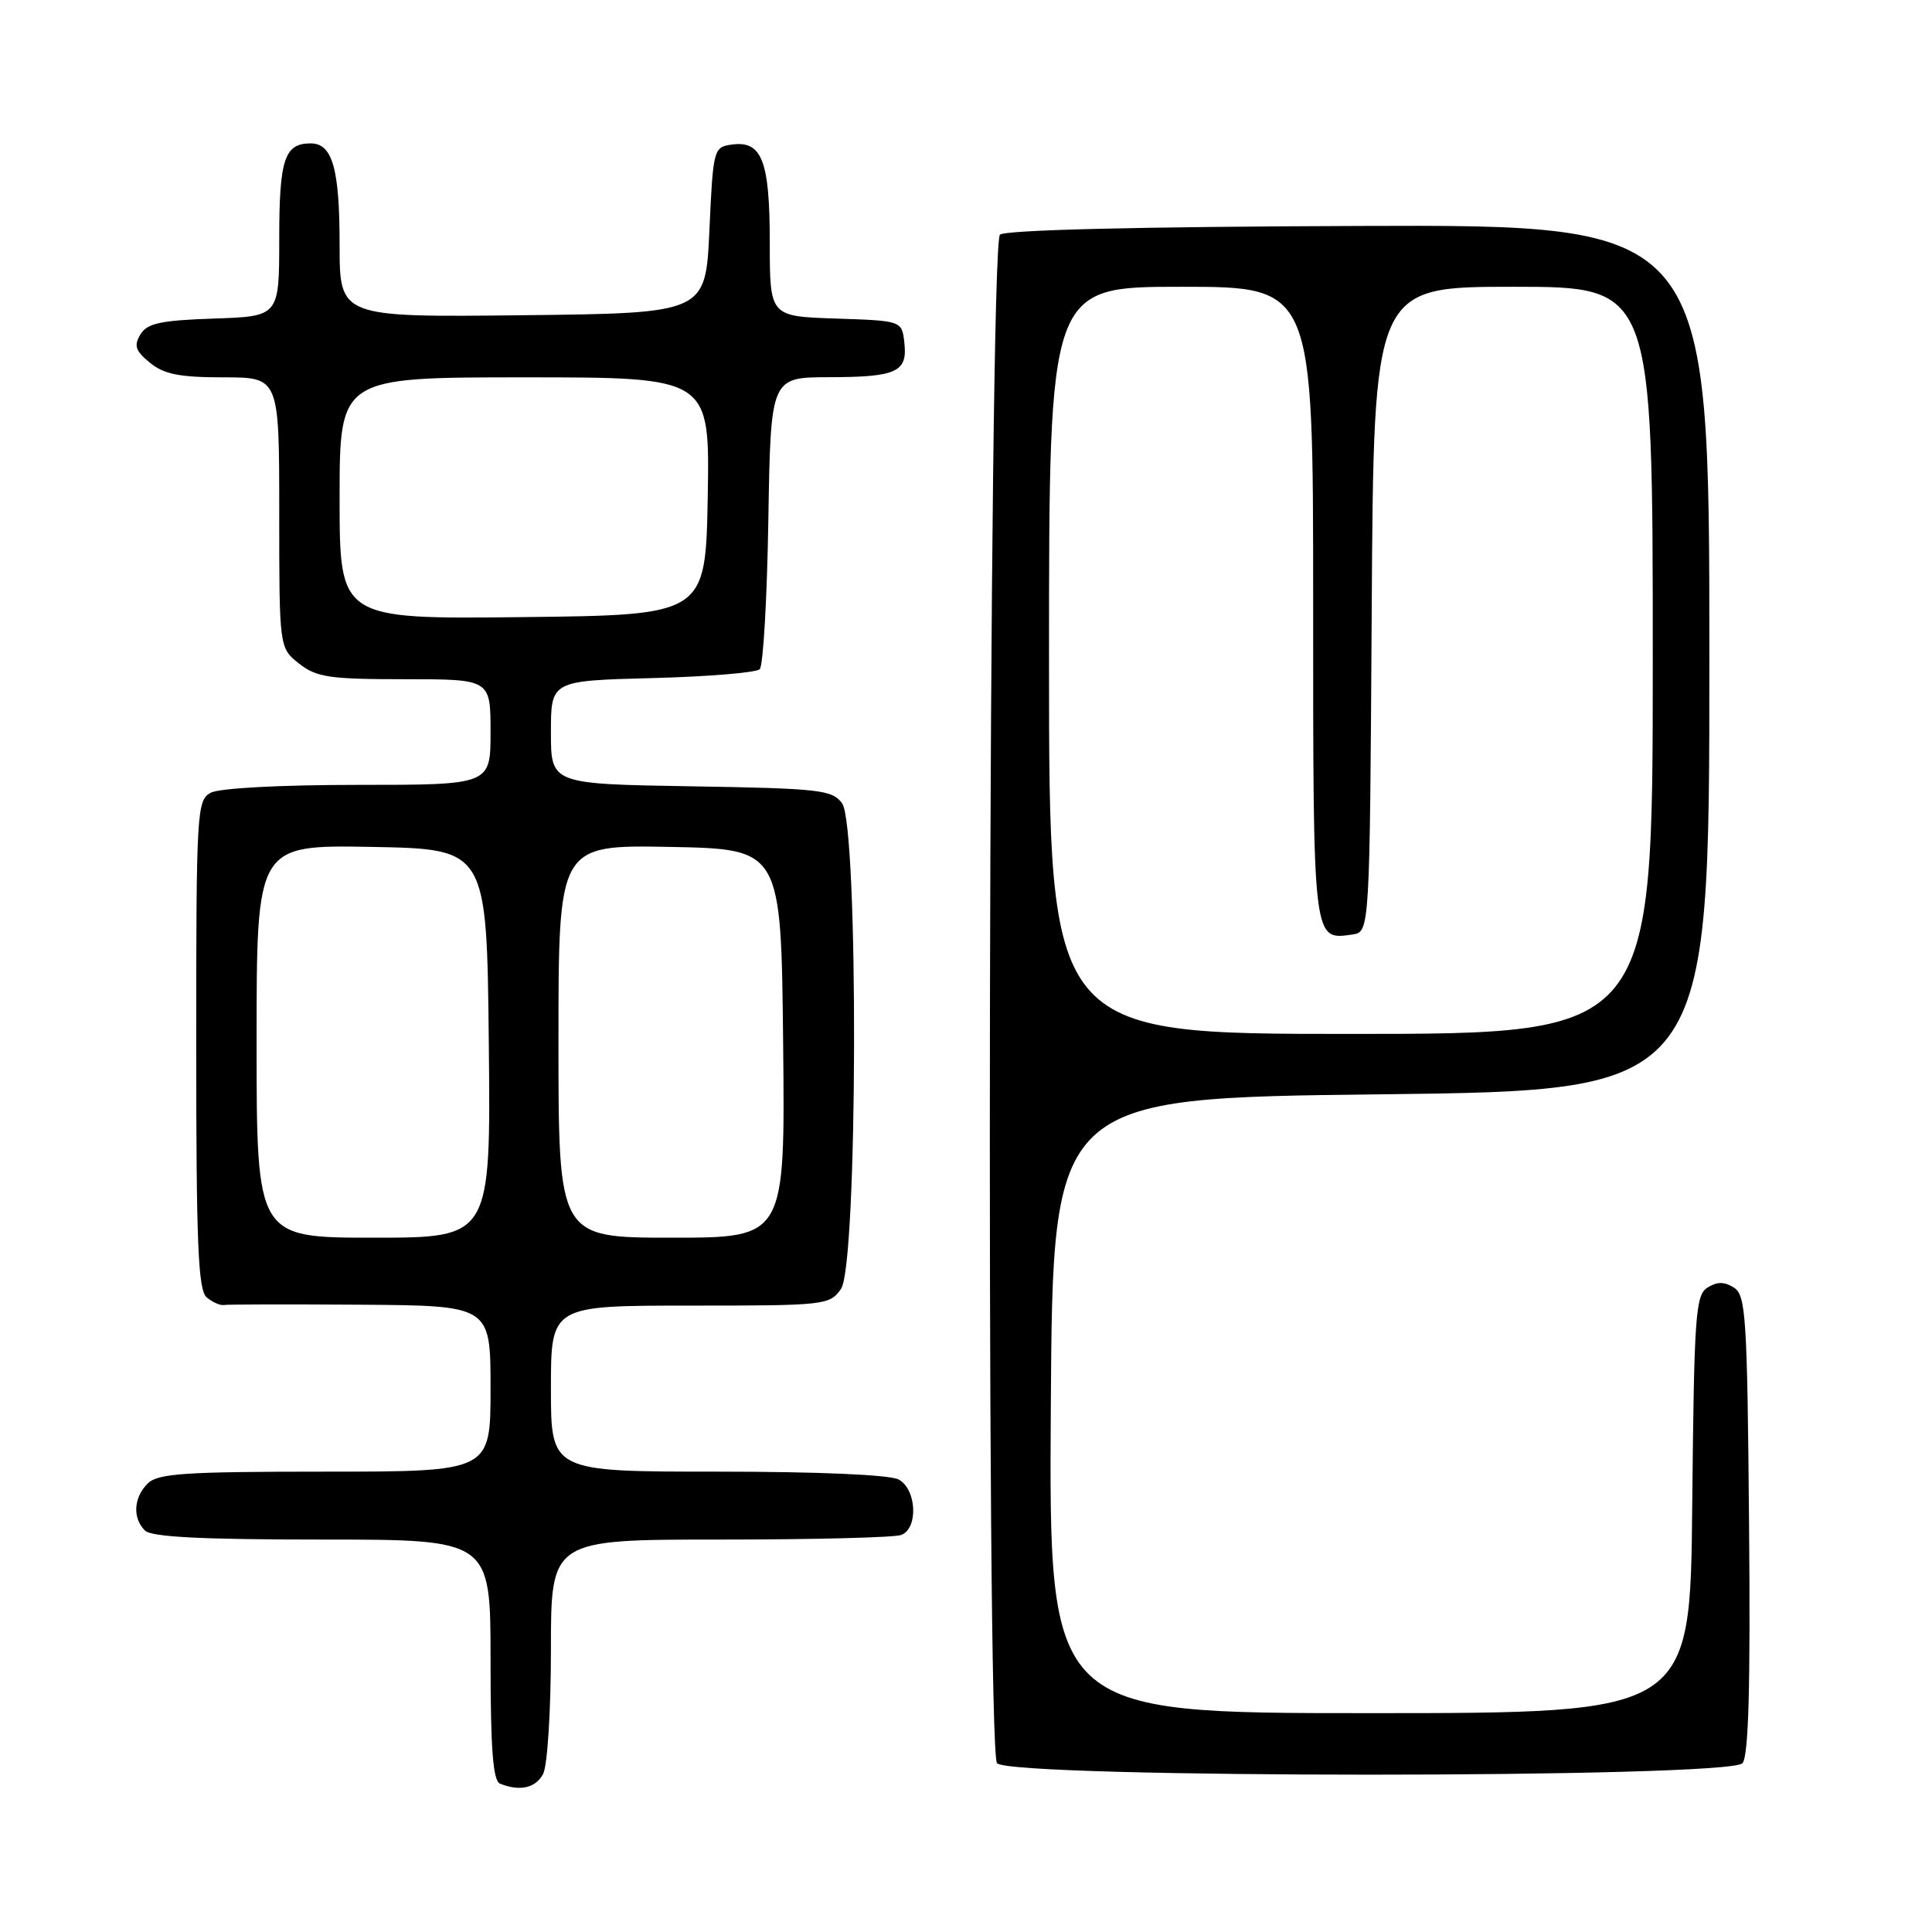 <?xml version="1.0" encoding="UTF-8" standalone="no"?>
<!DOCTYPE svg PUBLIC "-//W3C//DTD SVG 1.1//EN" "http://www.w3.org/Graphics/SVG/1.1/DTD/svg11.dtd" >
<svg xmlns="http://www.w3.org/2000/svg" xmlns:xlink="http://www.w3.org/1999/xlink" version="1.1" viewBox="0 0 256 256">
 <g >
 <path fill="currentColor"
d=" M 71.96 235.07 C 72.54 233.99 73.00 226.69 73.00 218.57 C 73.00 204.00 73.00 204.00 95.42 204.00 C 107.75 204.00 118.55 203.73 119.42 203.39 C 121.71 202.51 121.46 197.32 119.07 196.04 C 117.90 195.41 108.36 195.00 95.07 195.00 C 73.00 195.00 73.00 195.00 73.00 184.00 C 73.00 173.00 73.00 173.00 91.44 173.00 C 109.37 173.00 109.93 172.94 111.44 170.78 C 113.66 167.61 113.78 109.46 111.58 106.44 C 110.28 104.66 108.62 104.47 91.58 104.19 C 73.00 103.88 73.00 103.88 73.00 97.04 C 73.00 90.20 73.00 90.20 86.42 89.85 C 93.80 89.66 100.21 89.13 100.67 88.67 C 101.13 88.21 101.64 79.32 101.81 68.92 C 102.12 50.00 102.12 50.00 109.81 49.98 C 118.83 49.97 120.28 49.30 119.83 45.39 C 119.50 42.50 119.50 42.50 110.75 42.21 C 102.00 41.92 102.00 41.92 102.00 32.15 C 102.00 21.27 100.96 18.59 96.94 19.16 C 94.56 19.49 94.49 19.76 94.00 30.50 C 93.50 41.50 93.50 41.50 69.25 41.77 C 45.00 42.04 45.00 42.04 45.00 32.45 C 45.00 22.32 44.05 19.00 41.16 19.00 C 37.69 19.00 37.00 21.10 37.00 31.66 C 37.00 41.92 37.00 41.92 28.36 42.21 C 21.28 42.45 19.51 42.83 18.61 44.31 C 17.71 45.79 17.94 46.49 19.86 48.06 C 21.72 49.59 23.78 50.00 29.61 50.00 C 37.00 50.00 37.00 50.00 37.00 67.93 C 37.00 85.85 37.00 85.85 39.63 87.93 C 41.95 89.75 43.65 90.00 53.63 90.00 C 65.00 90.00 65.00 90.00 65.00 97.00 C 65.00 104.00 65.00 104.00 47.43 104.00 C 37.24 104.00 29.06 104.43 27.93 105.04 C 26.08 106.03 26.00 107.46 26.00 138.41 C 26.00 164.86 26.25 170.97 27.39 171.91 C 28.16 172.55 29.17 173.00 29.64 172.92 C 30.12 172.83 38.26 172.82 47.75 172.88 C 65.00 173.00 65.00 173.00 65.00 184.00 C 65.00 195.00 65.00 195.00 43.07 195.00 C 24.47 195.00 20.90 195.24 19.57 196.57 C 17.70 198.44 17.54 201.14 19.20 202.80 C 20.06 203.66 26.69 204.00 42.70 204.00 C 65.00 204.00 65.00 204.00 65.00 219.92 C 65.00 231.71 65.32 235.96 66.25 236.34 C 68.87 237.40 70.97 236.93 71.96 235.07 Z  M 230.89 233.63 C 231.70 232.66 231.95 223.49 231.76 201.99 C 231.52 174.42 231.34 171.62 229.75 170.61 C 228.47 169.81 227.53 169.81 226.25 170.61 C 224.66 171.61 224.48 174.29 224.23 199.36 C 223.97 227.00 223.97 227.00 181.47 227.00 C 138.98 227.00 138.98 227.00 139.24 186.25 C 139.50 145.50 139.50 145.50 183.00 145.00 C 226.50 144.50 226.50 144.50 226.50 87.14 C 226.50 29.77 226.50 29.77 180.00 29.94 C 150.65 30.04 133.13 30.47 132.50 31.10 C 130.99 32.60 130.61 231.82 132.11 233.63 C 133.80 235.66 229.21 235.66 230.89 233.63 Z  M 34.00 137.97 C 34.00 111.95 34.00 111.95 49.25 112.22 C 64.50 112.50 64.50 112.50 64.77 138.25 C 65.03 164.00 65.03 164.00 49.52 164.00 C 34.00 164.00 34.00 164.00 34.00 137.97 Z  M 74.00 137.97 C 74.00 111.95 74.00 111.95 88.75 112.22 C 103.50 112.50 103.50 112.50 103.77 138.25 C 104.03 164.00 104.03 164.00 89.02 164.00 C 74.00 164.00 74.00 164.00 74.00 137.97 Z  M 45.00 66.02 C 45.00 50.00 45.00 50.00 69.53 50.00 C 94.05 50.00 94.05 50.00 93.78 65.75 C 93.50 81.50 93.50 81.50 69.25 81.77 C 45.00 82.04 45.00 82.04 45.00 66.02 Z  M 139.00 87.50 C 139.00 38.00 139.00 38.00 156.50 38.00 C 174.00 38.00 174.00 38.00 174.00 79.88 C 174.00 125.05 173.94 124.57 179.19 123.83 C 181.50 123.50 181.50 123.50 181.76 80.75 C 182.02 38.00 182.02 38.00 200.51 38.00 C 219.00 38.00 219.00 38.00 219.00 87.50 C 219.00 137.00 219.00 137.00 179.00 137.00 C 139.00 137.00 139.00 137.00 139.00 87.50 Z "/>
</g>
</svg>